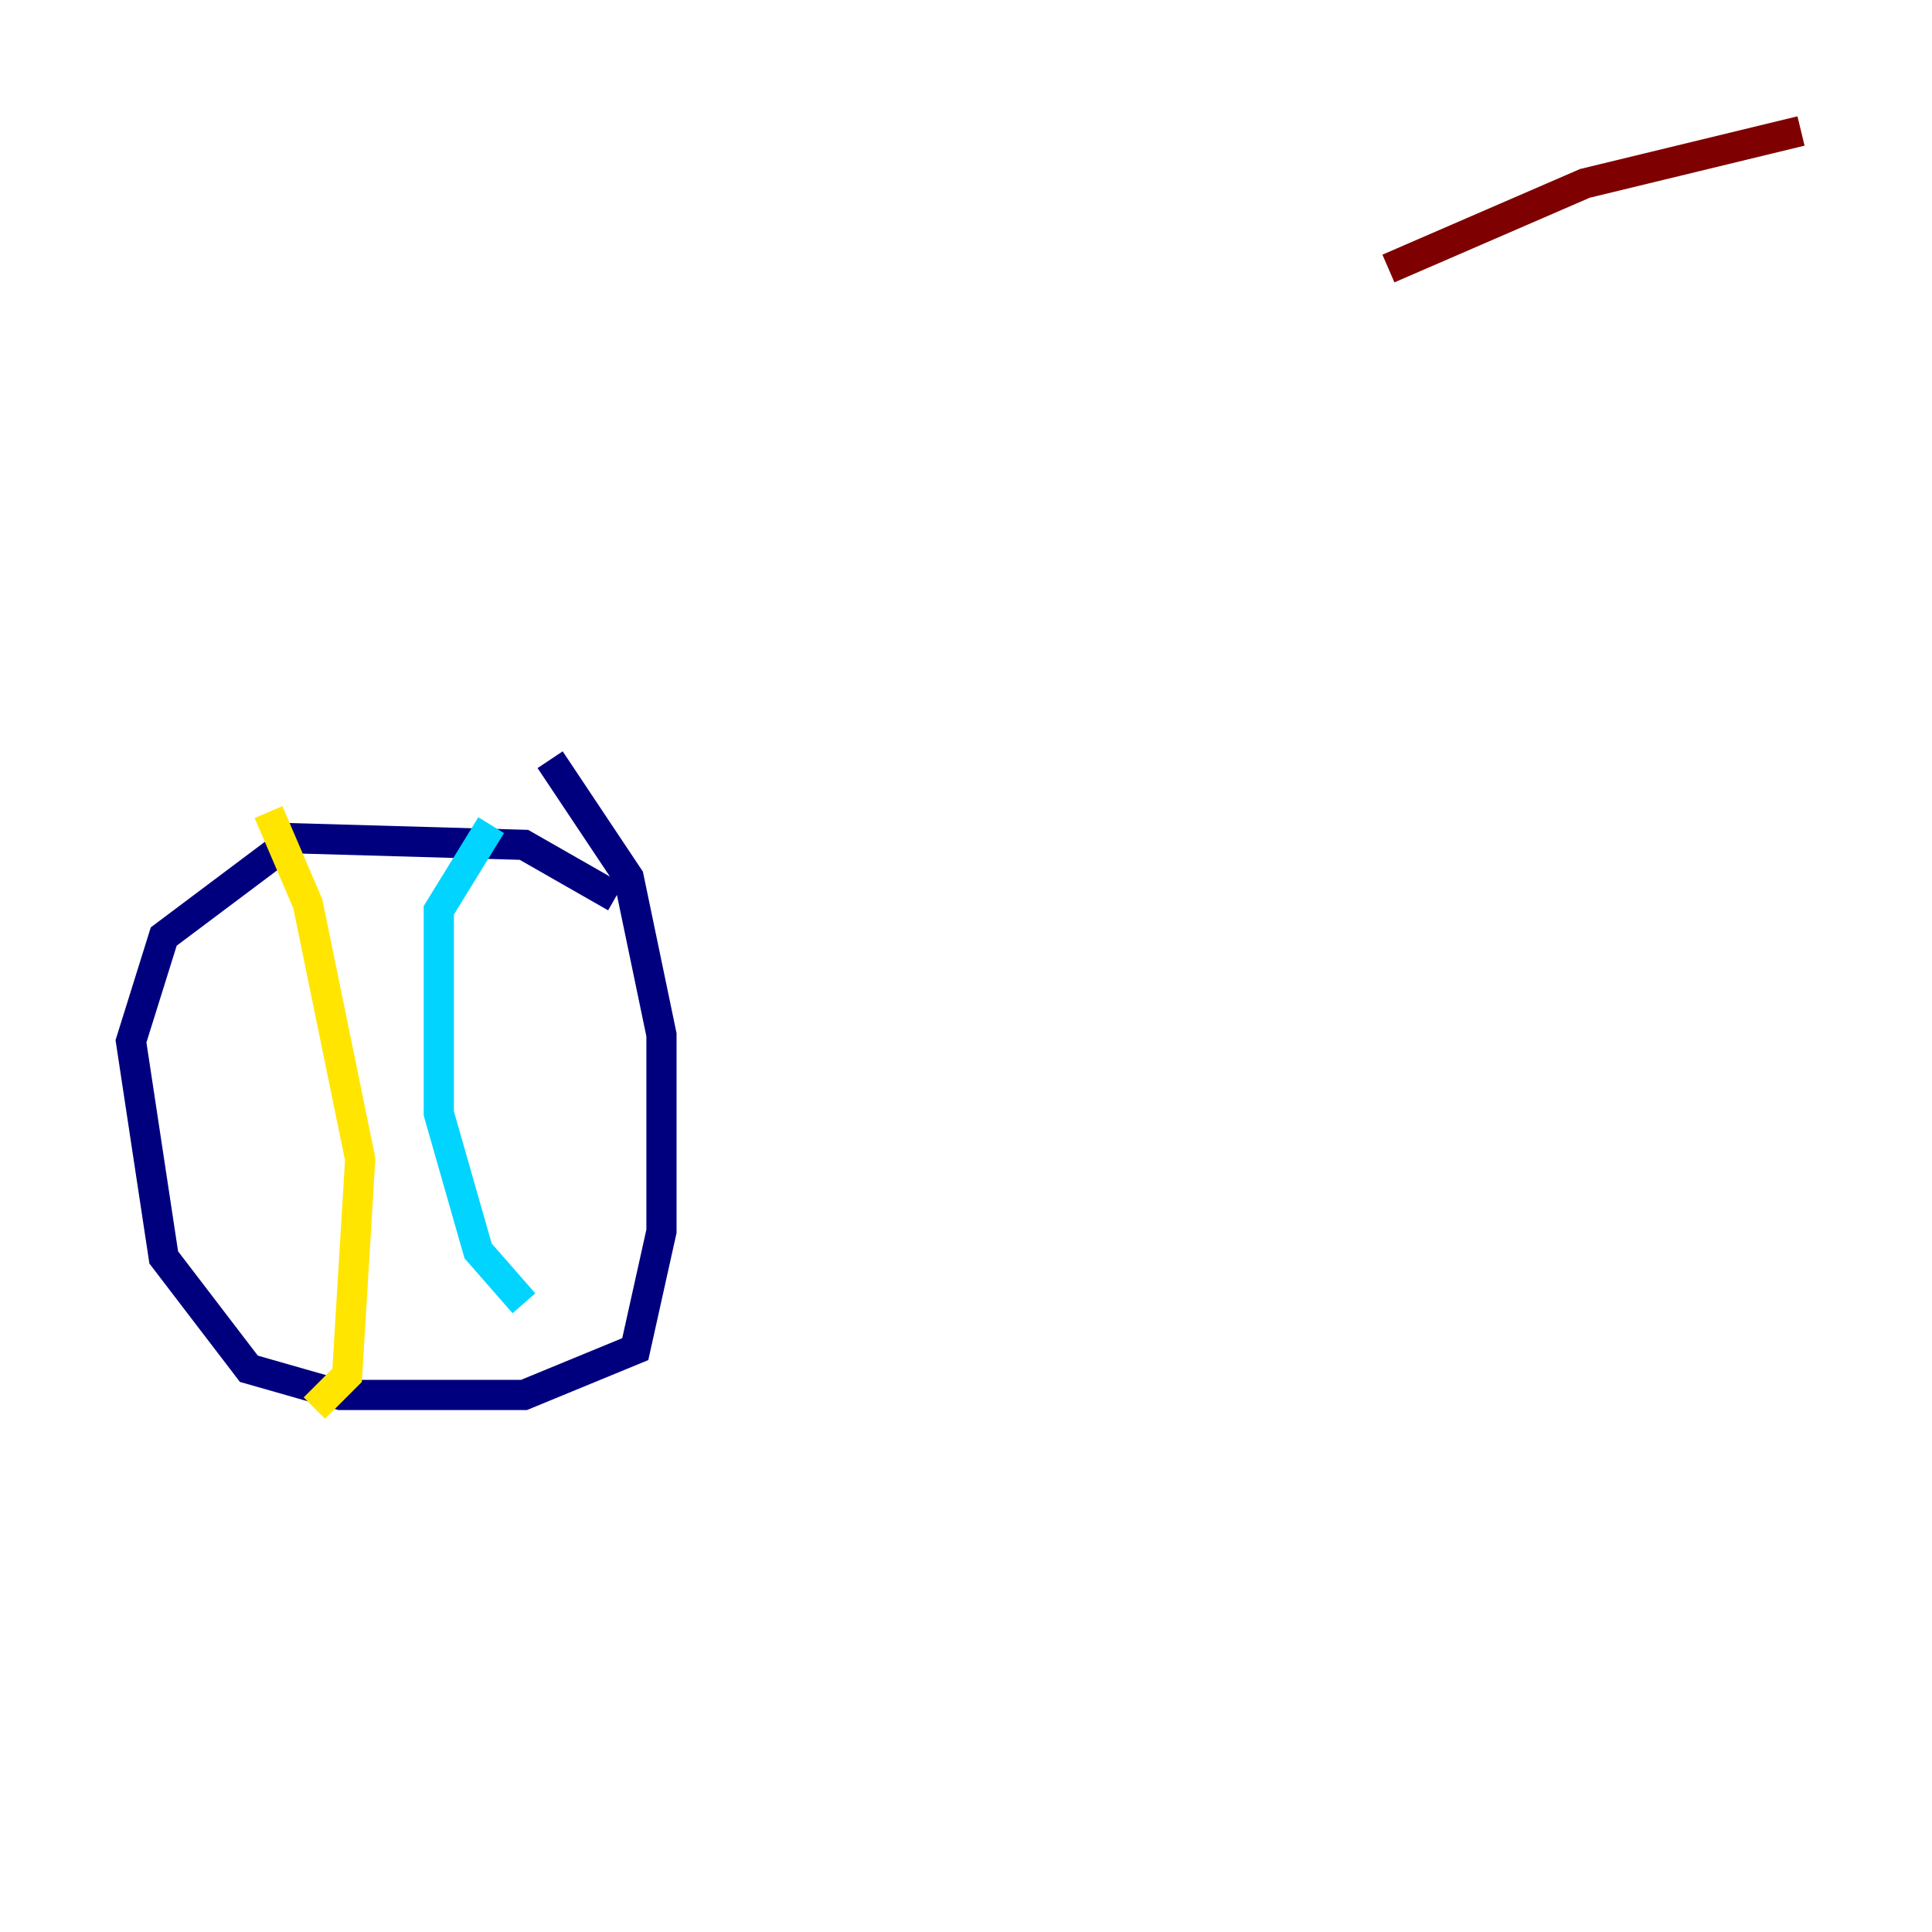 <?xml version="1.0" encoding="utf-8" ?>
<svg baseProfile="tiny" height="128" version="1.2" viewBox="0,0,128,128" width="128" xmlns="http://www.w3.org/2000/svg" xmlns:ev="http://www.w3.org/2001/xml-events" xmlns:xlink="http://www.w3.org/1999/xlink"><defs /><polyline fill="none" points="40.786,59.444 34.712,55.973 19.525,55.539 10.848,62.047 8.678,68.99 10.848,83.308 16.488,90.685 22.563,92.42 34.712,92.42 42.088,89.383 43.824,81.573 43.824,68.556 41.654,58.142 36.447,50.332" stroke="#00007f" stroke-width="2" /><polyline fill="none" points="32.542,54.671 29.071,60.312 29.071,73.763 31.675,82.875 34.712,86.346" stroke="#00d4ff" stroke-width="2" /><polyline fill="none" points="17.79,53.803 20.393,59.878 23.864,76.8 22.997,91.119 20.827,93.288" stroke="#ffe500" stroke-width="2" /><polyline fill="none" points="119.322,8.678 105.003,12.149 91.986,17.79" stroke="#7f0000" stroke-width="2" /></svg>